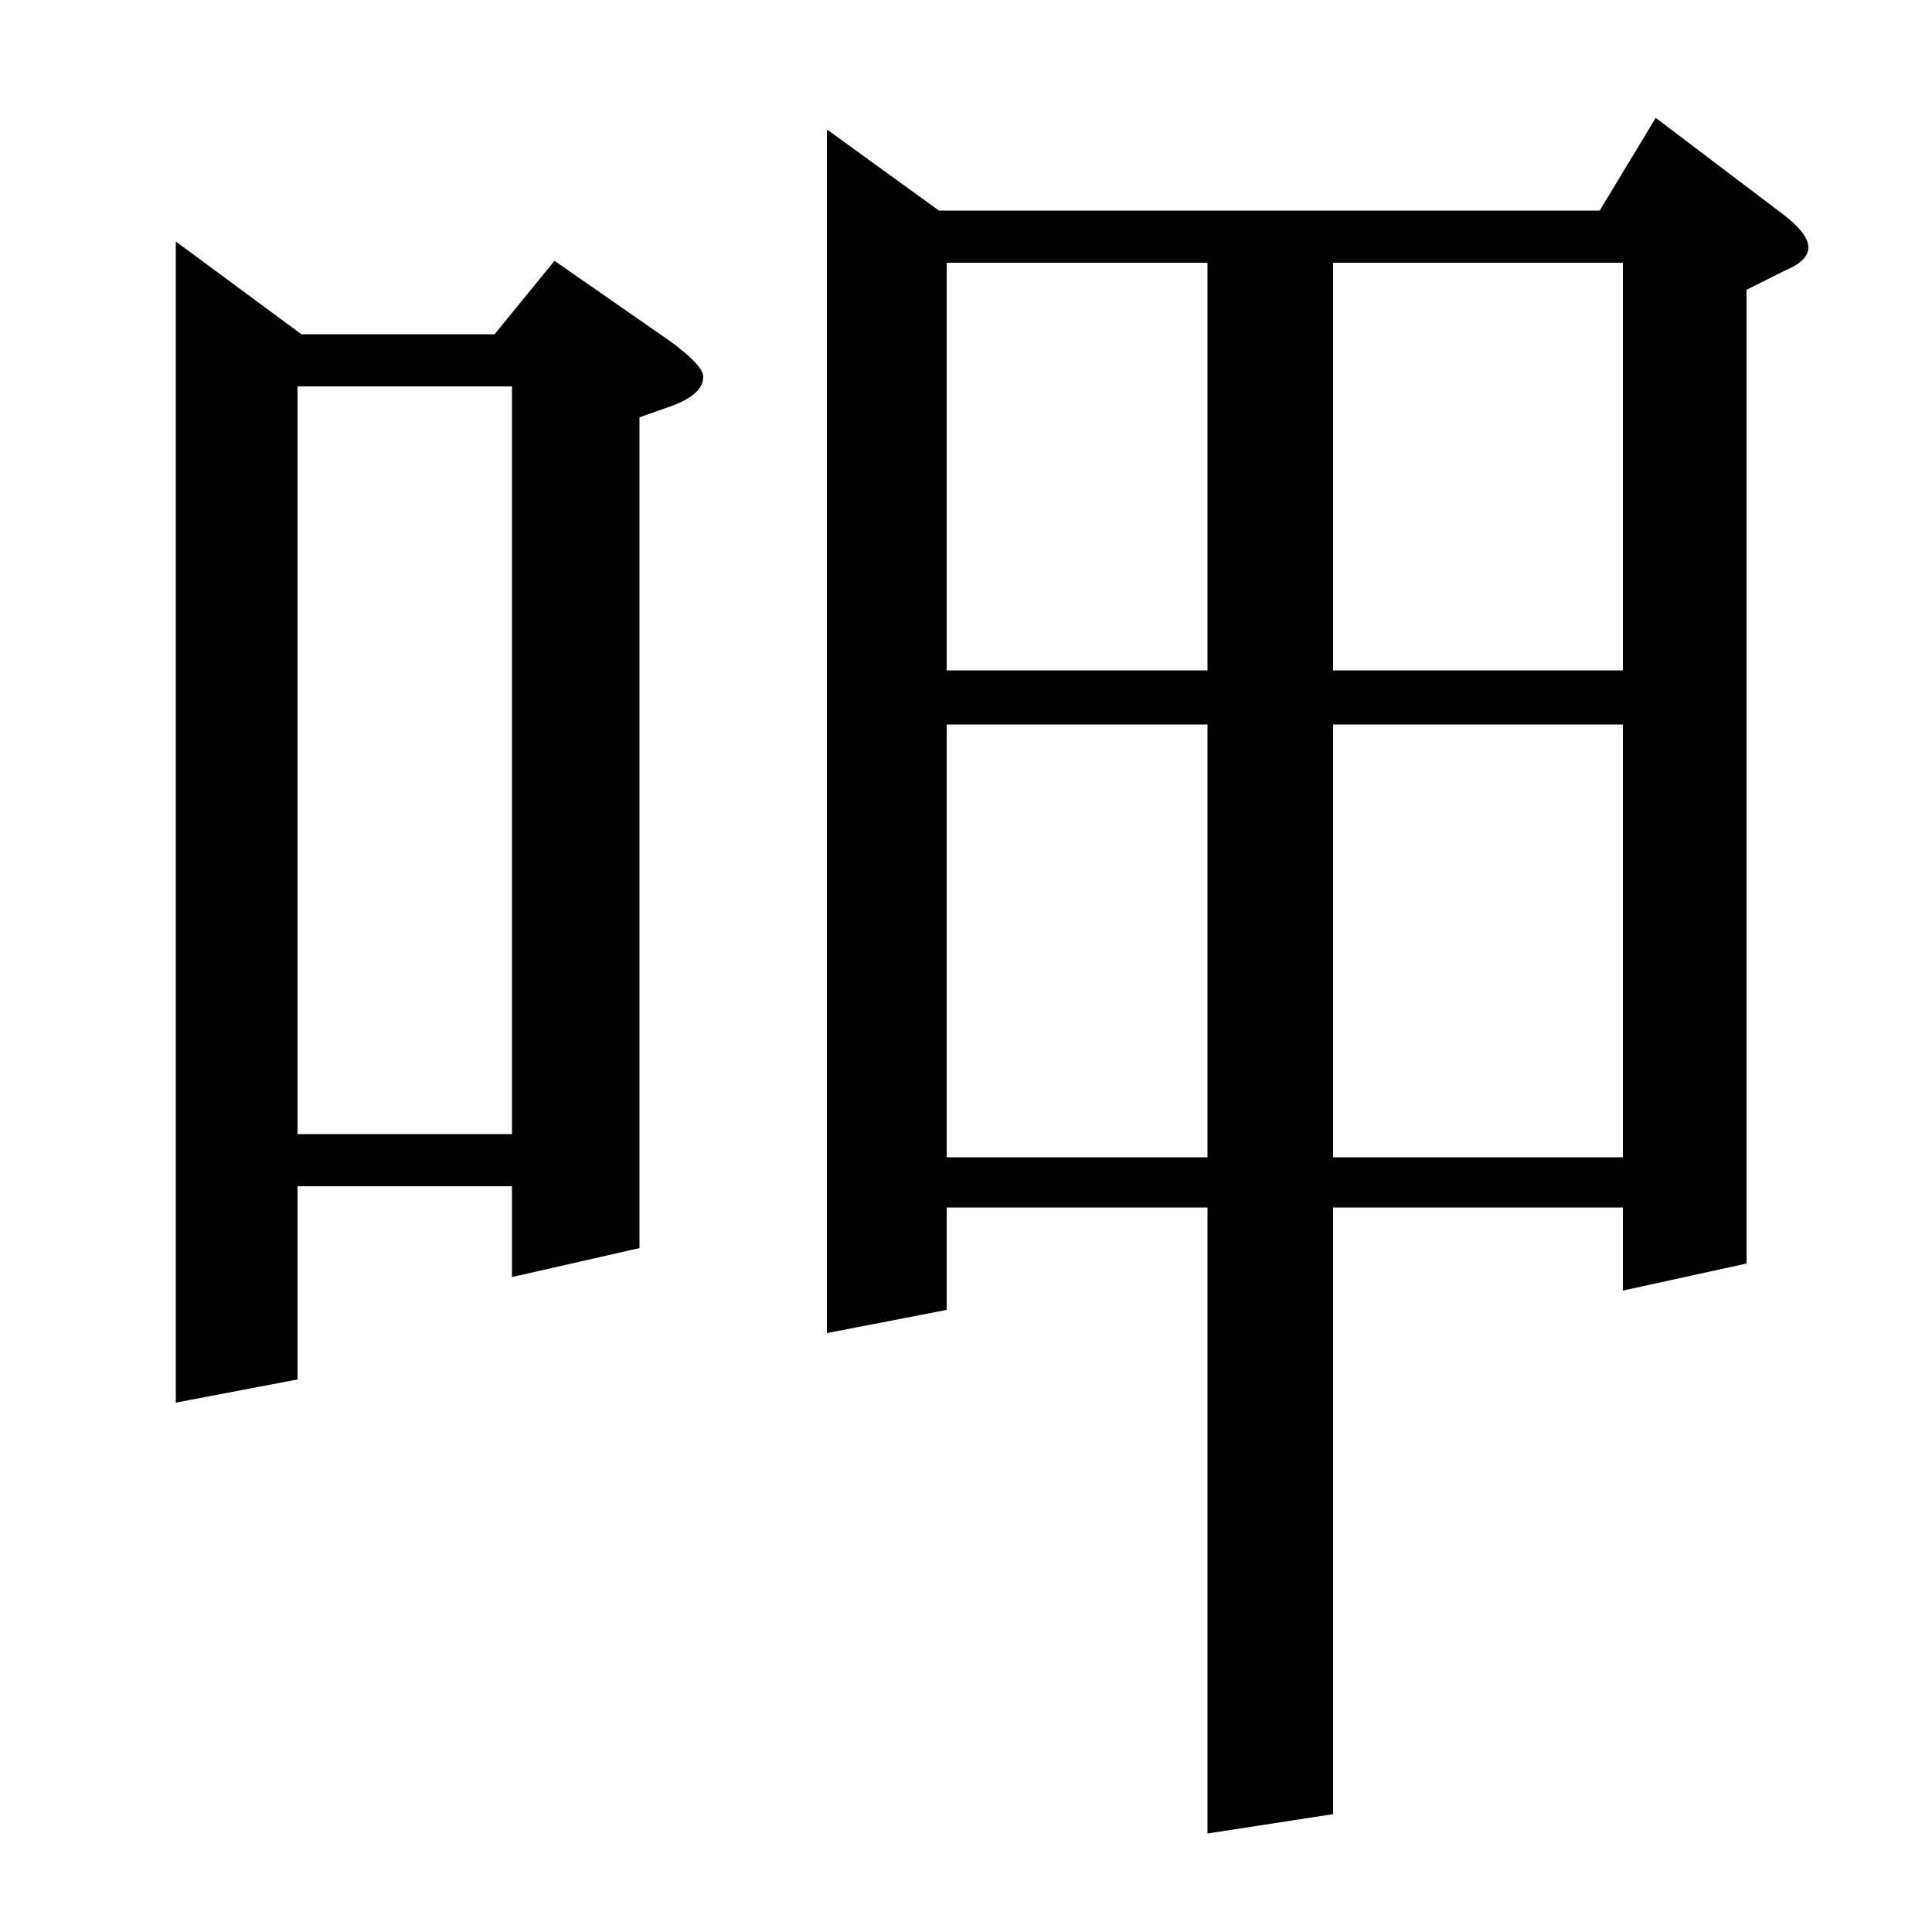 <?xml version="1.0" standalone="no"?>
<!DOCTYPE svg PUBLIC "-//W3C//DTD SVG 1.1//EN" "http://www.w3.org/Graphics/SVG/1.1/DTD/svg11.dtd" >
<svg xmlns="http://www.w3.org/2000/svg" xmlns:xlink="http://www.w3.org/1999/xlink" version="1.1" viewBox="0 -120 1000 1000">
  <g transform="matrix(1 0 0 -1 0 880)">
   <path fill="currentColor"
d="M91 274v601l65 -48h100l31 38l59 -41q18 -13 18 -19q0 -9 -16 -15l-17 -6v-430l-66 -15v47h-111v-100zM154 413h111v387h-111v-387zM428 310v623l58 -42h342l29 48l66 -50q13 -10 13 -17t-12 -12l-20 -10v-504l-64 -14v43h-150v-314l-65 -10v324h-135v-53zM490 625v-224
h135v224h-135zM490 653h135v211h-135v-211zM690 625v-224h150v224h-150zM690 864v-211h150v211h-150z" />
  </g>

</svg>
